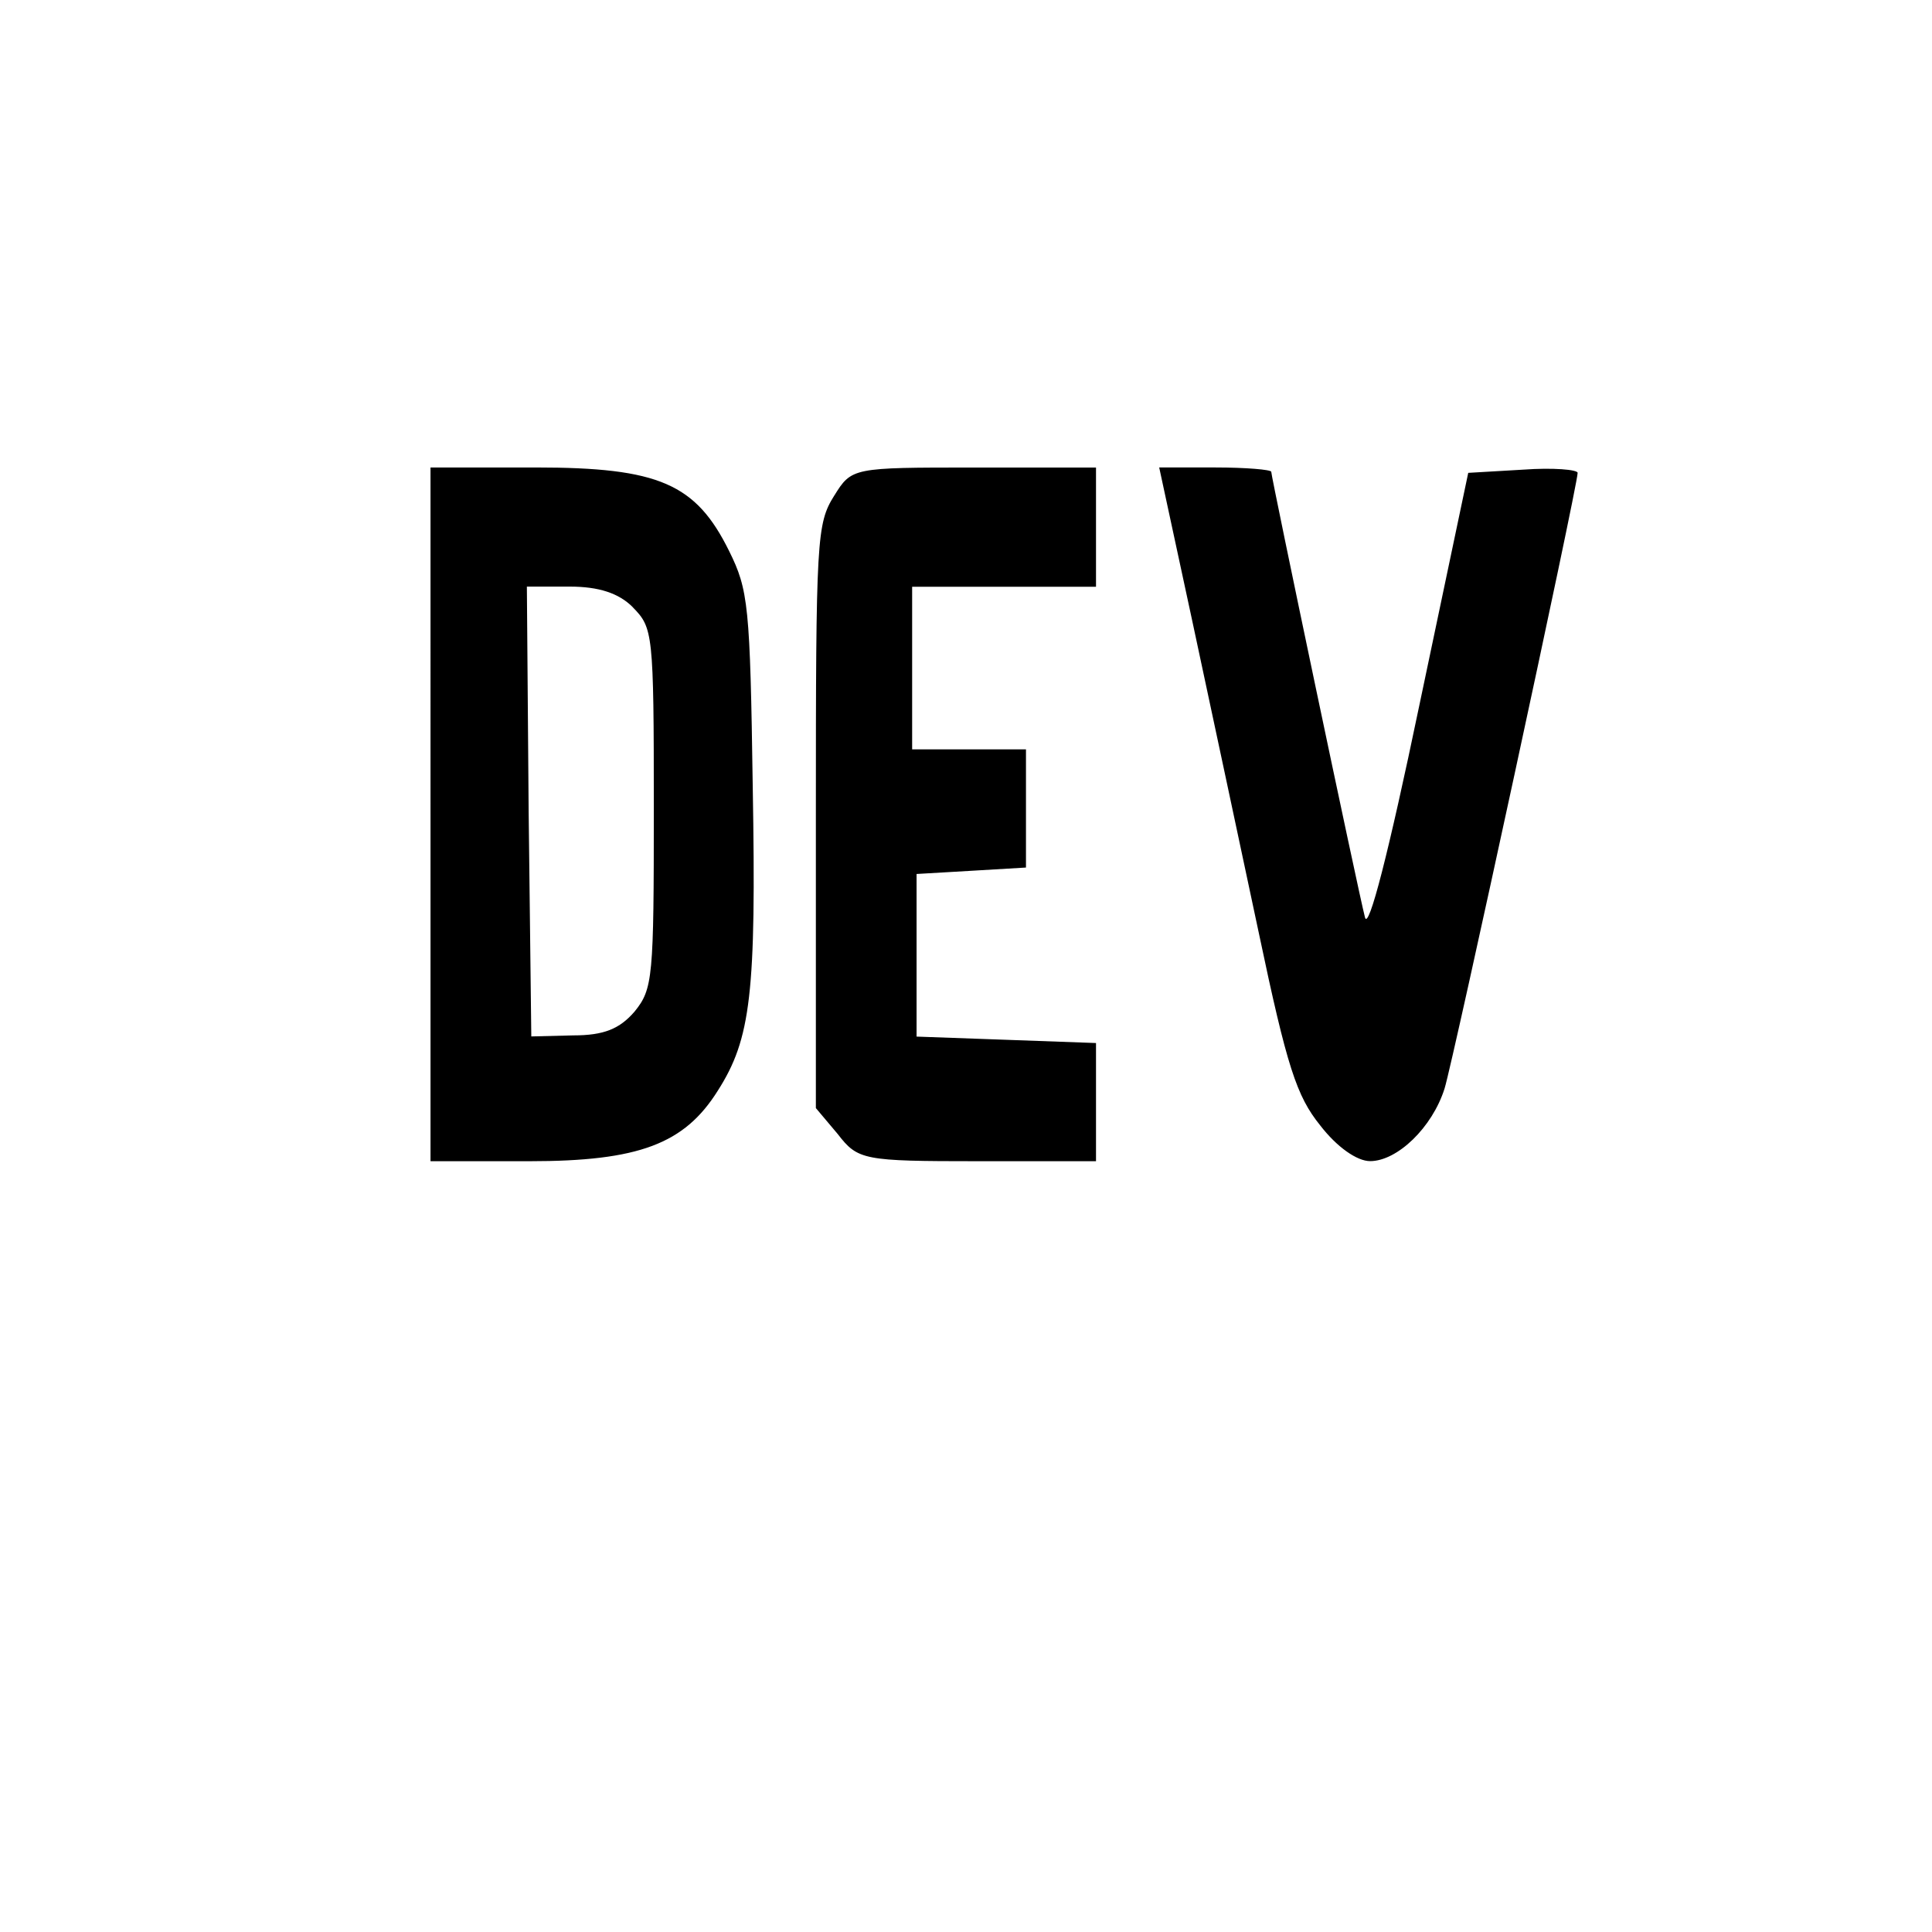<svg xmlns="http://www.w3.org/2000/svg" aria-labelledby="simpleicons-devto-icon" role="img" viewBox="0 0 24 24"><title id="simpleicons-devto-icon">Dev.to icon</title><path d="M5.348 10.116v4.309h1.229c1.36 0 1.925-.215 2.339-.875.413-.646.479-1.212.435-3.77-.033-2.262-.054-2.451-.294-2.936-.413-.835-.87-1.037-2.404-1.037h-1.305zm2.513-2.572c.25.256.261.31.261 2.491 0 2.114-.011 2.249-.239 2.531-.185.215-.381.296-.761.296l-.522.013-.033-2.801-.022-2.787h.533c.359 0 .609.081.783.256zm2.502-1.387c-.218.35-.228.525-.228 3.986v3.622l.272.323c.25.323.315.337 1.74.337h1.468v-1.468l-1.109-.04-1.12-.04v-2.02l.685-.04.674-.04v-1.468h-1.414v-2.02h2.284v-1.481h-1.512c-1.512 0-1.523 0-1.74.35zm4.449 1.562c.228 1.064.598 2.801.827 3.878.348 1.656.468 2.02.761 2.383.207.269.457.444.62.444.337 0 .772-.417.925-.902.109-.35 1.653-7.487 1.653-7.648 0-.04-.305-.067-.674-.04l-.685.04-.609 2.895c-.381 1.831-.631 2.801-.674 2.626-.087-.337-1.164-5.467-1.164-5.534 0-.027-.315-.054-.696-.054h-.696z"/></svg>